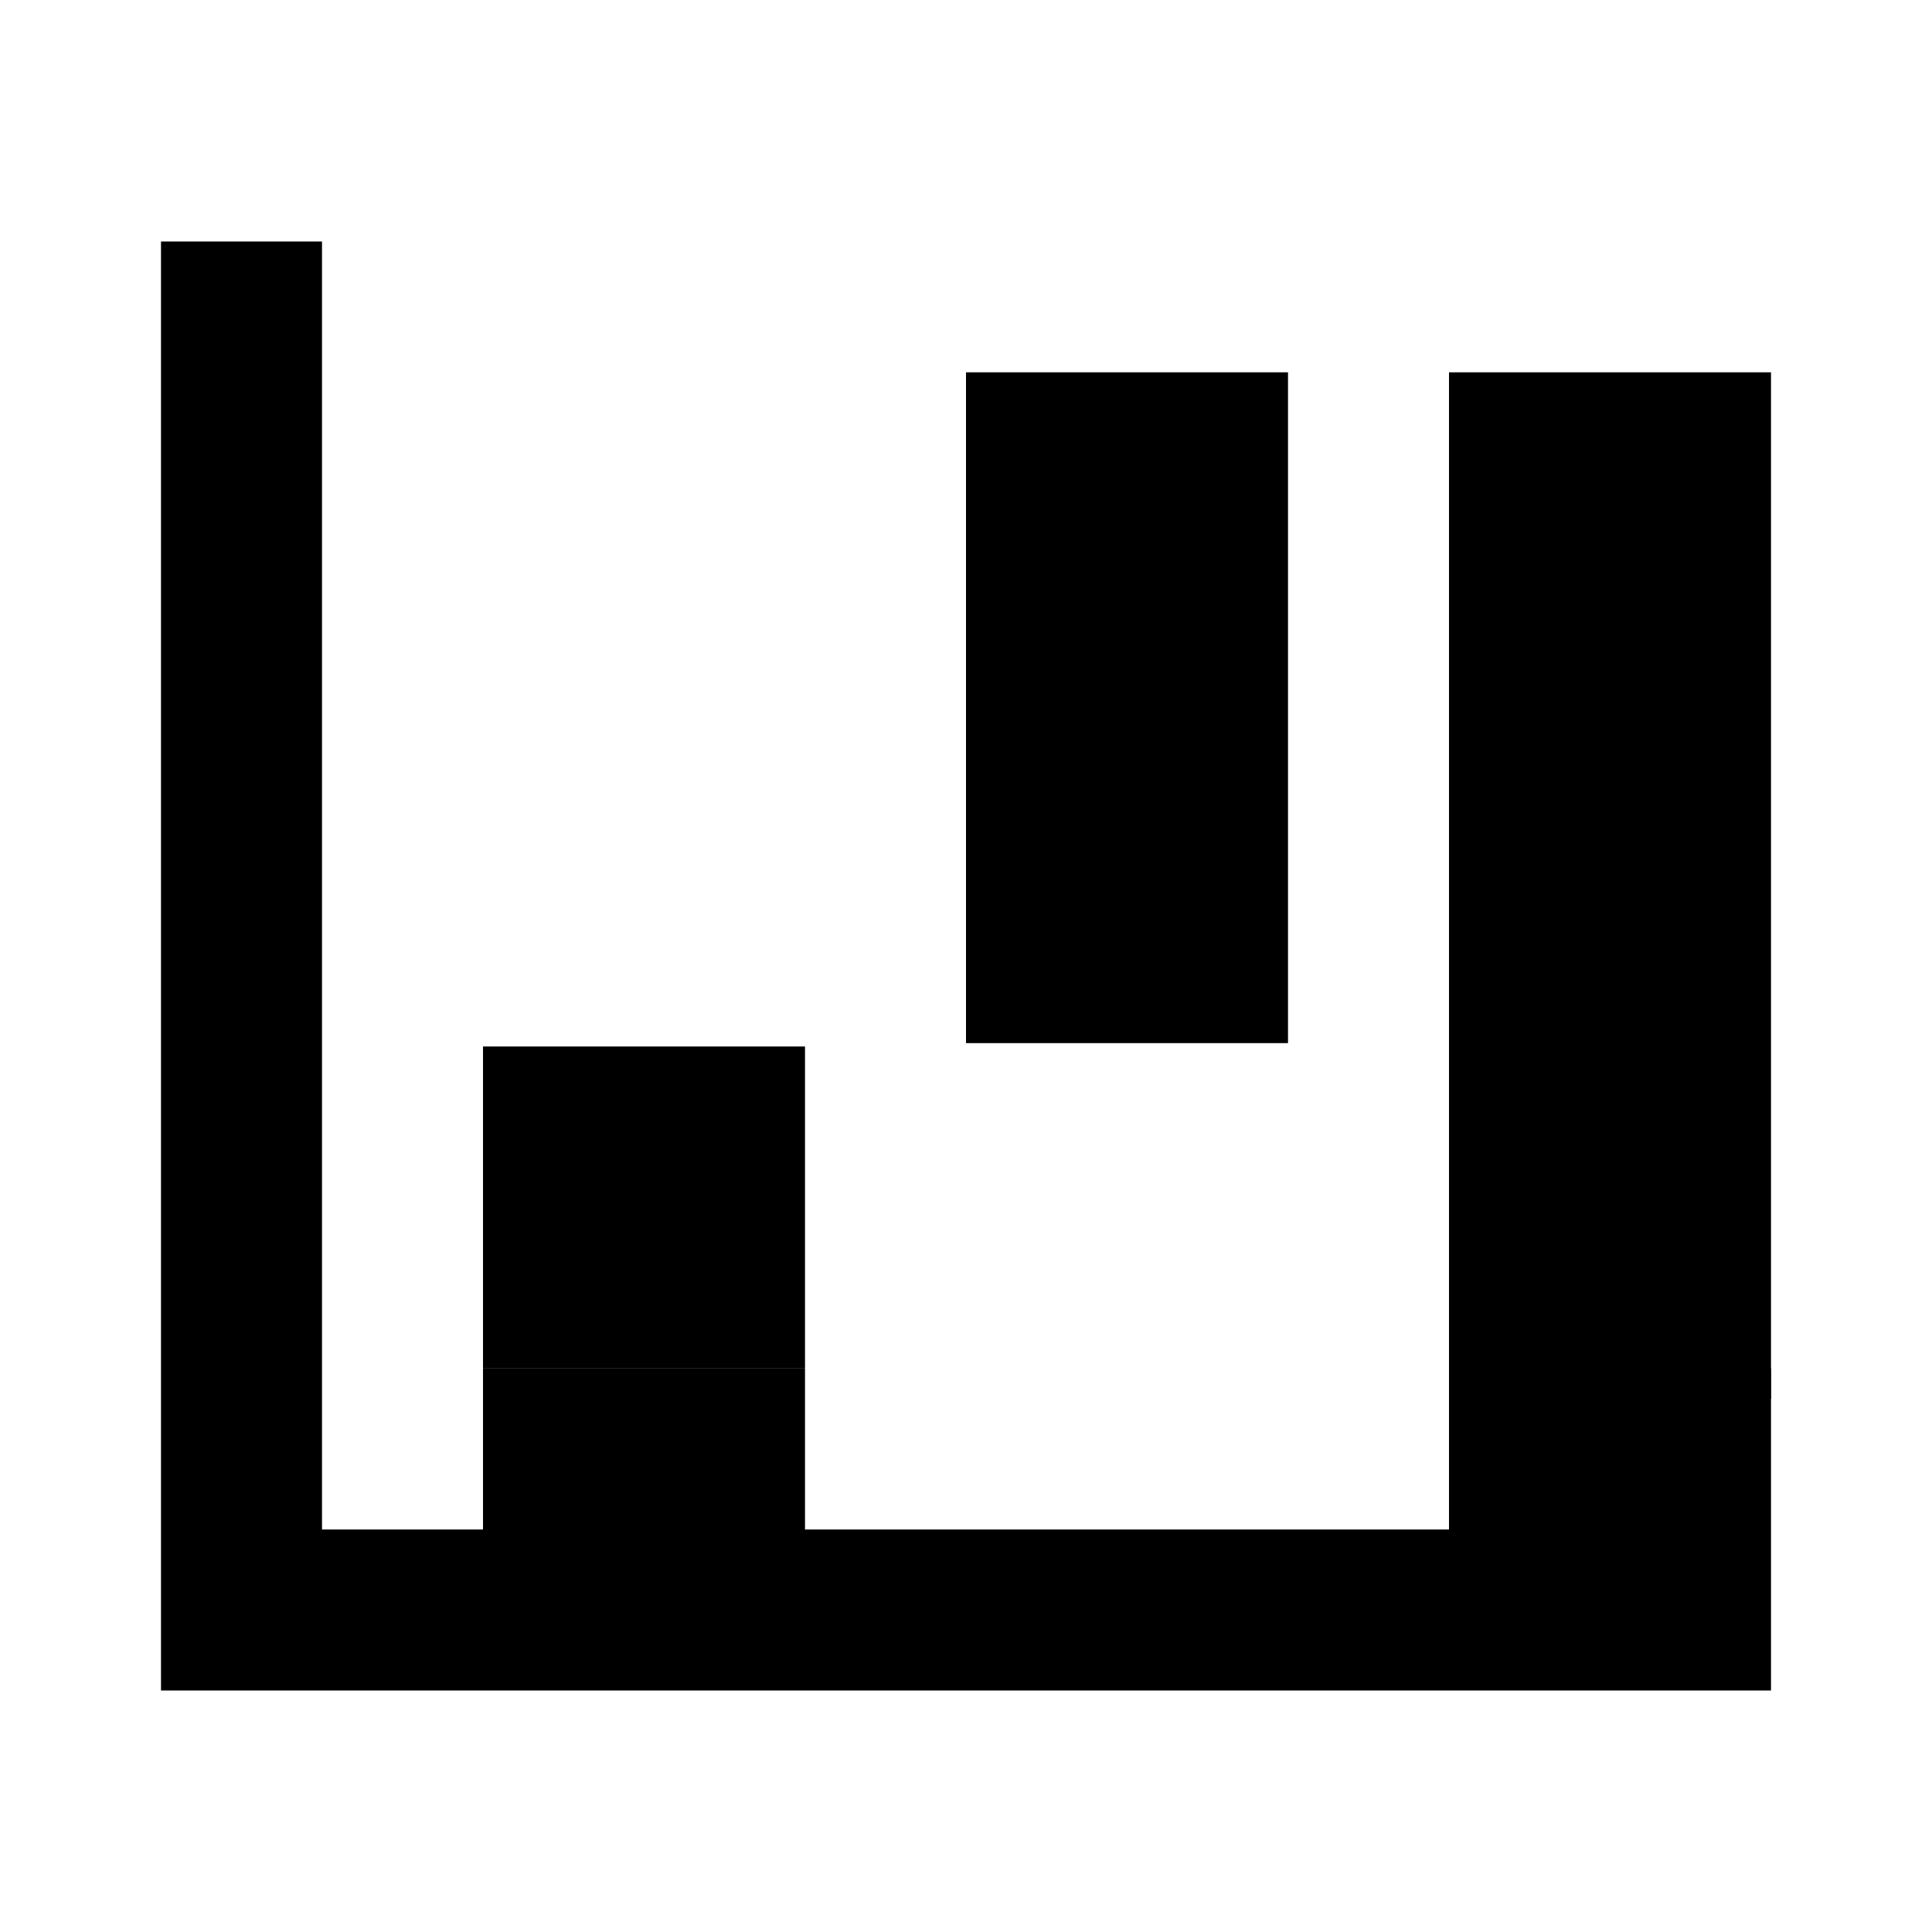 <?xml version="1.0" encoding="utf-8"?>
<!-- Generator: Adobe Illustrator 15.1.0, SVG Export Plug-In . SVG Version: 6.00 Build 0)  -->
<!DOCTYPE svg PUBLIC "-//W3C//DTD SVG 1.1//EN" "http://www.w3.org/Graphics/SVG/1.1/DTD/svg11.dtd">
<svg version="1.1" id="Layer_1" xmlns="http://www.w3.org/2000/svg" xmlns:xlink="http://www.w3.org/1999/xlink" x="0px" y="0px"
	 width="24px" height="24px" viewBox="0 0 24 24" enable-background="new 0 0 24 24" xml:space="preserve">
<polygon points="18,17 18,19 16.917,19 16,19 12,19 11.417,19 10,19 10,17 6,17 6,19 4,19 4,3 2,3 2,21 22,21 22,17 "/>
<polyline points="16,12.958 12,12.958 12,4.625 16,4.625 16,12.958 "/>
<polyline points="18,4.625 22,4.625 22,17.375 18,17.375 18,4.625 "/>
<rect x="6" y="13" width="4" height="4"/>
</svg>
